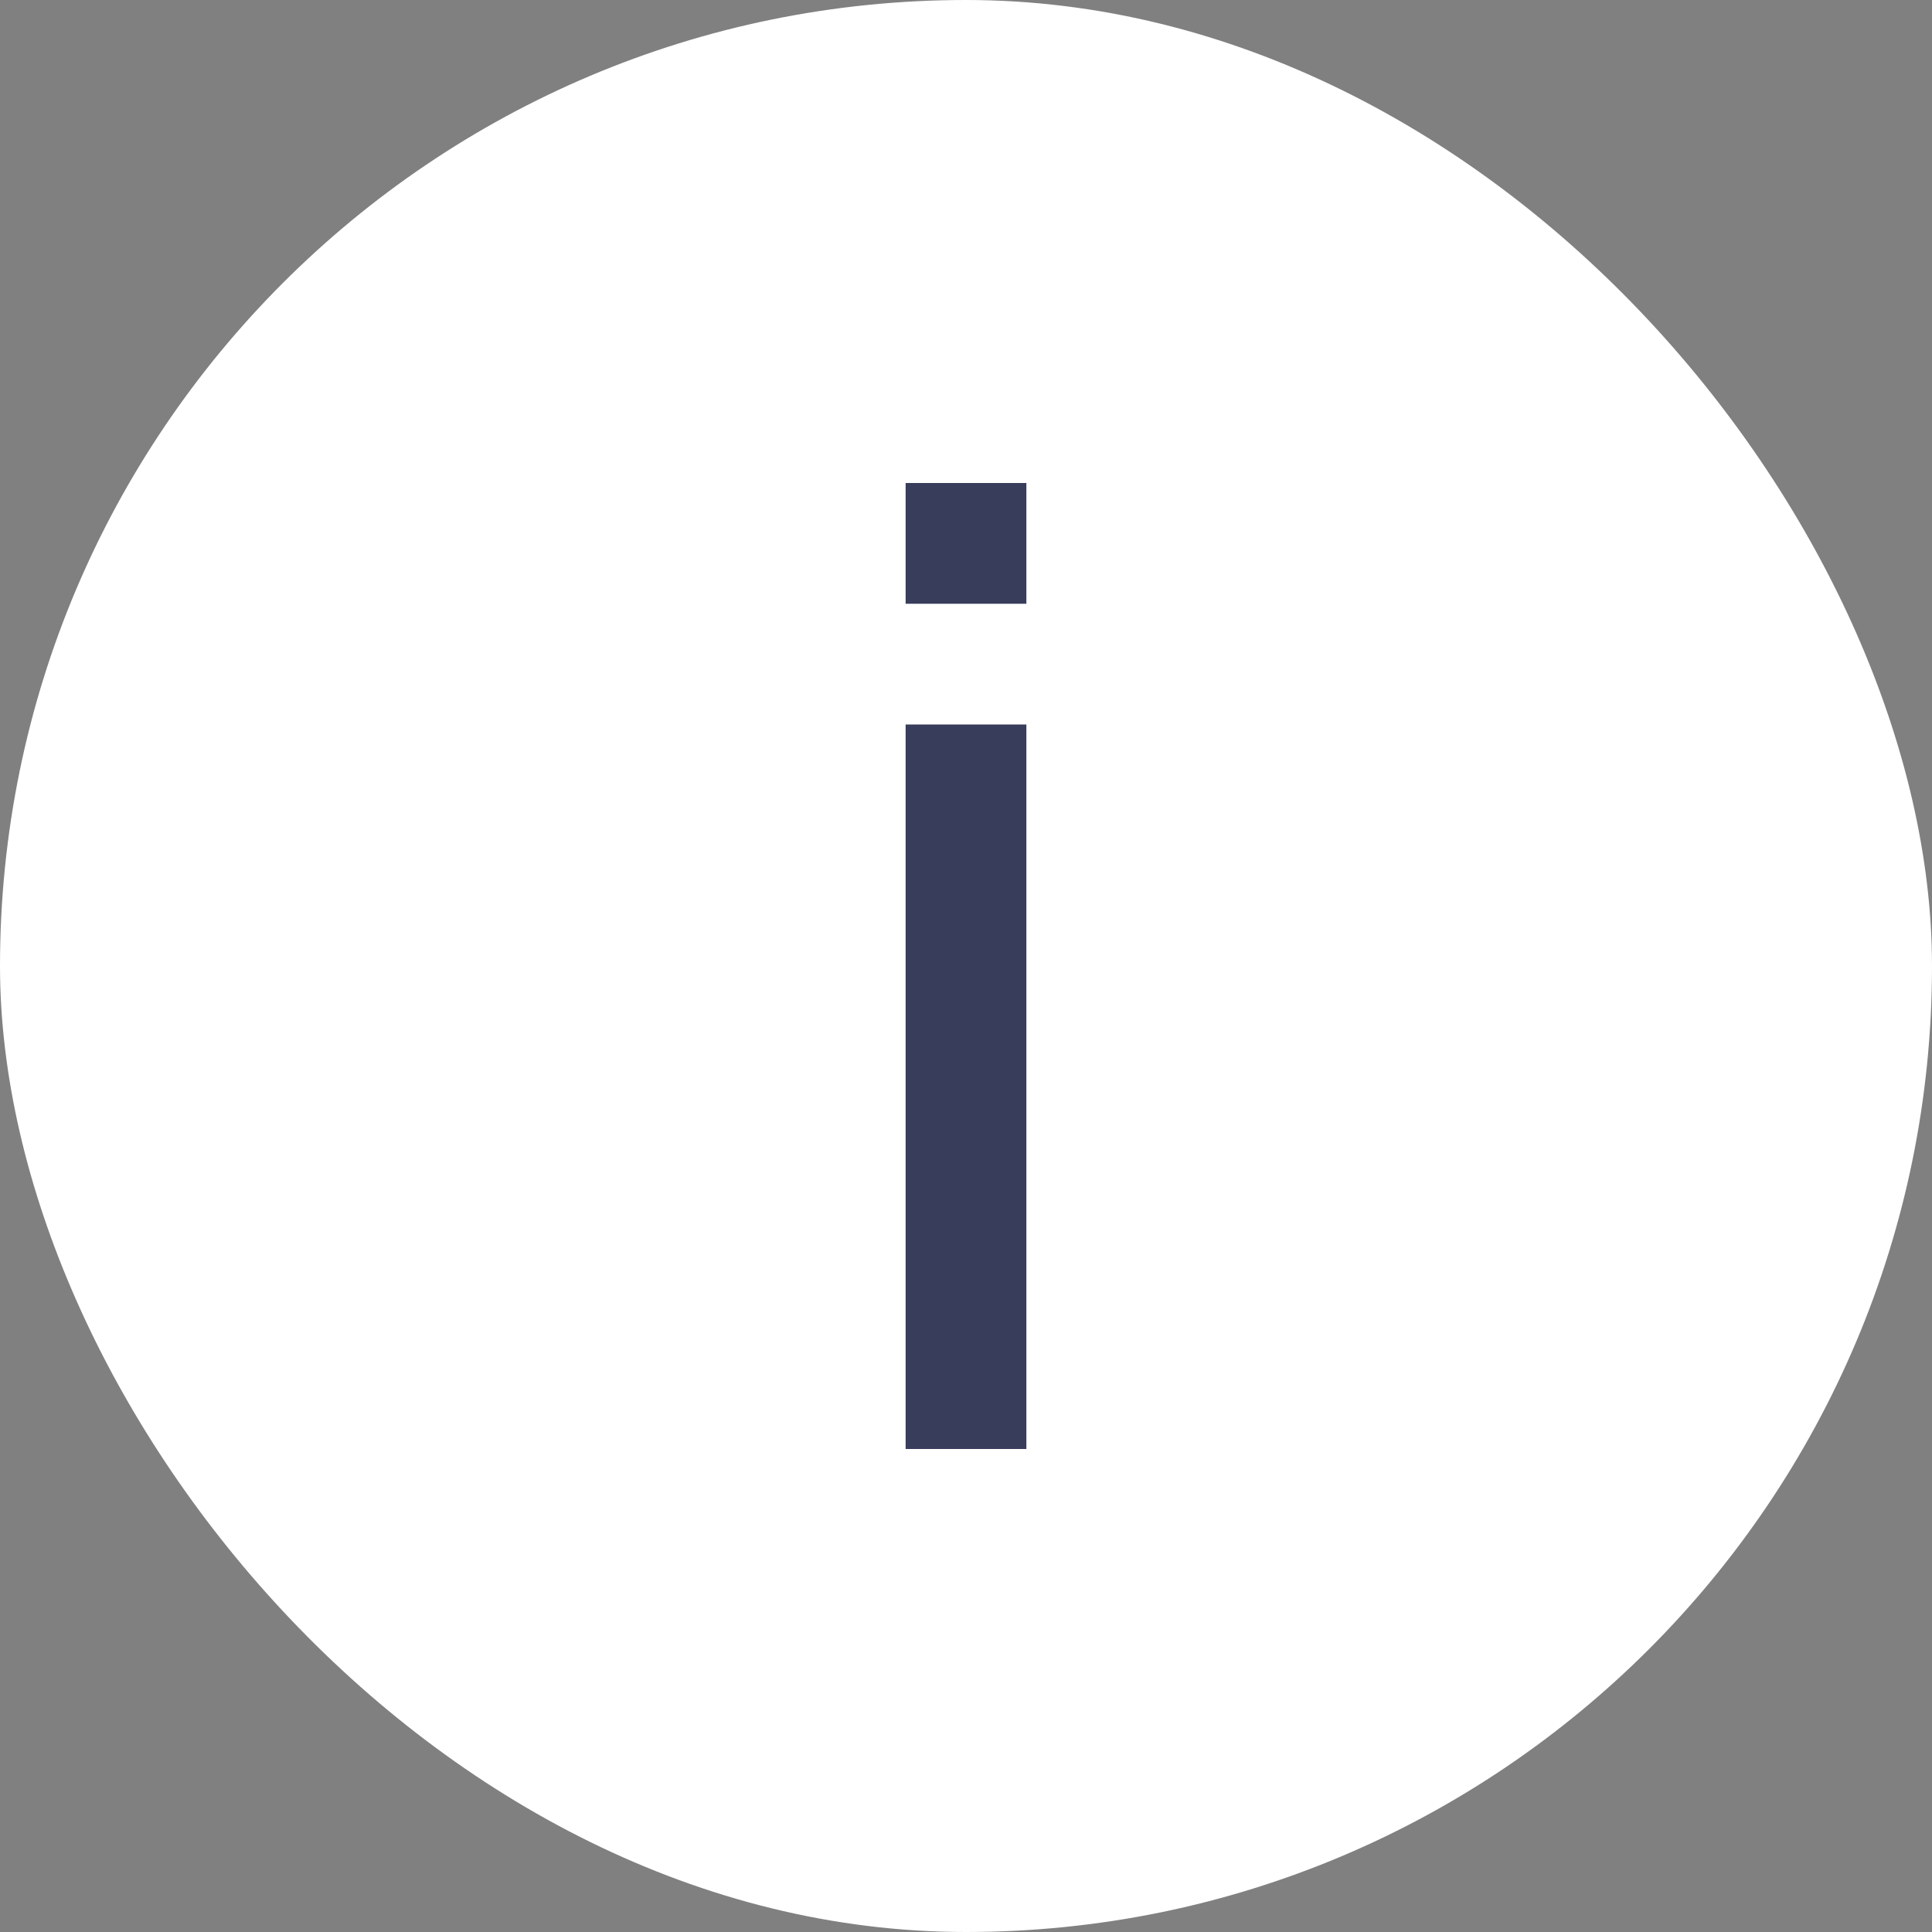<svg width="32" height="32" viewBox="0 0 32 32" fill="none" xmlns="http://www.w3.org/2000/svg">
<rect x="0" y="0" width="32" height="32" fill="#808080" stroke="none"/>
<rect width="32" height="32" rx="16" fill="white"/>
<rect x="15" y="8" width="2" height="2" fill="#393D5C"/>
<rect x="15" y="12" width="2" height="12" fill="#393D5C"/>
</svg>
